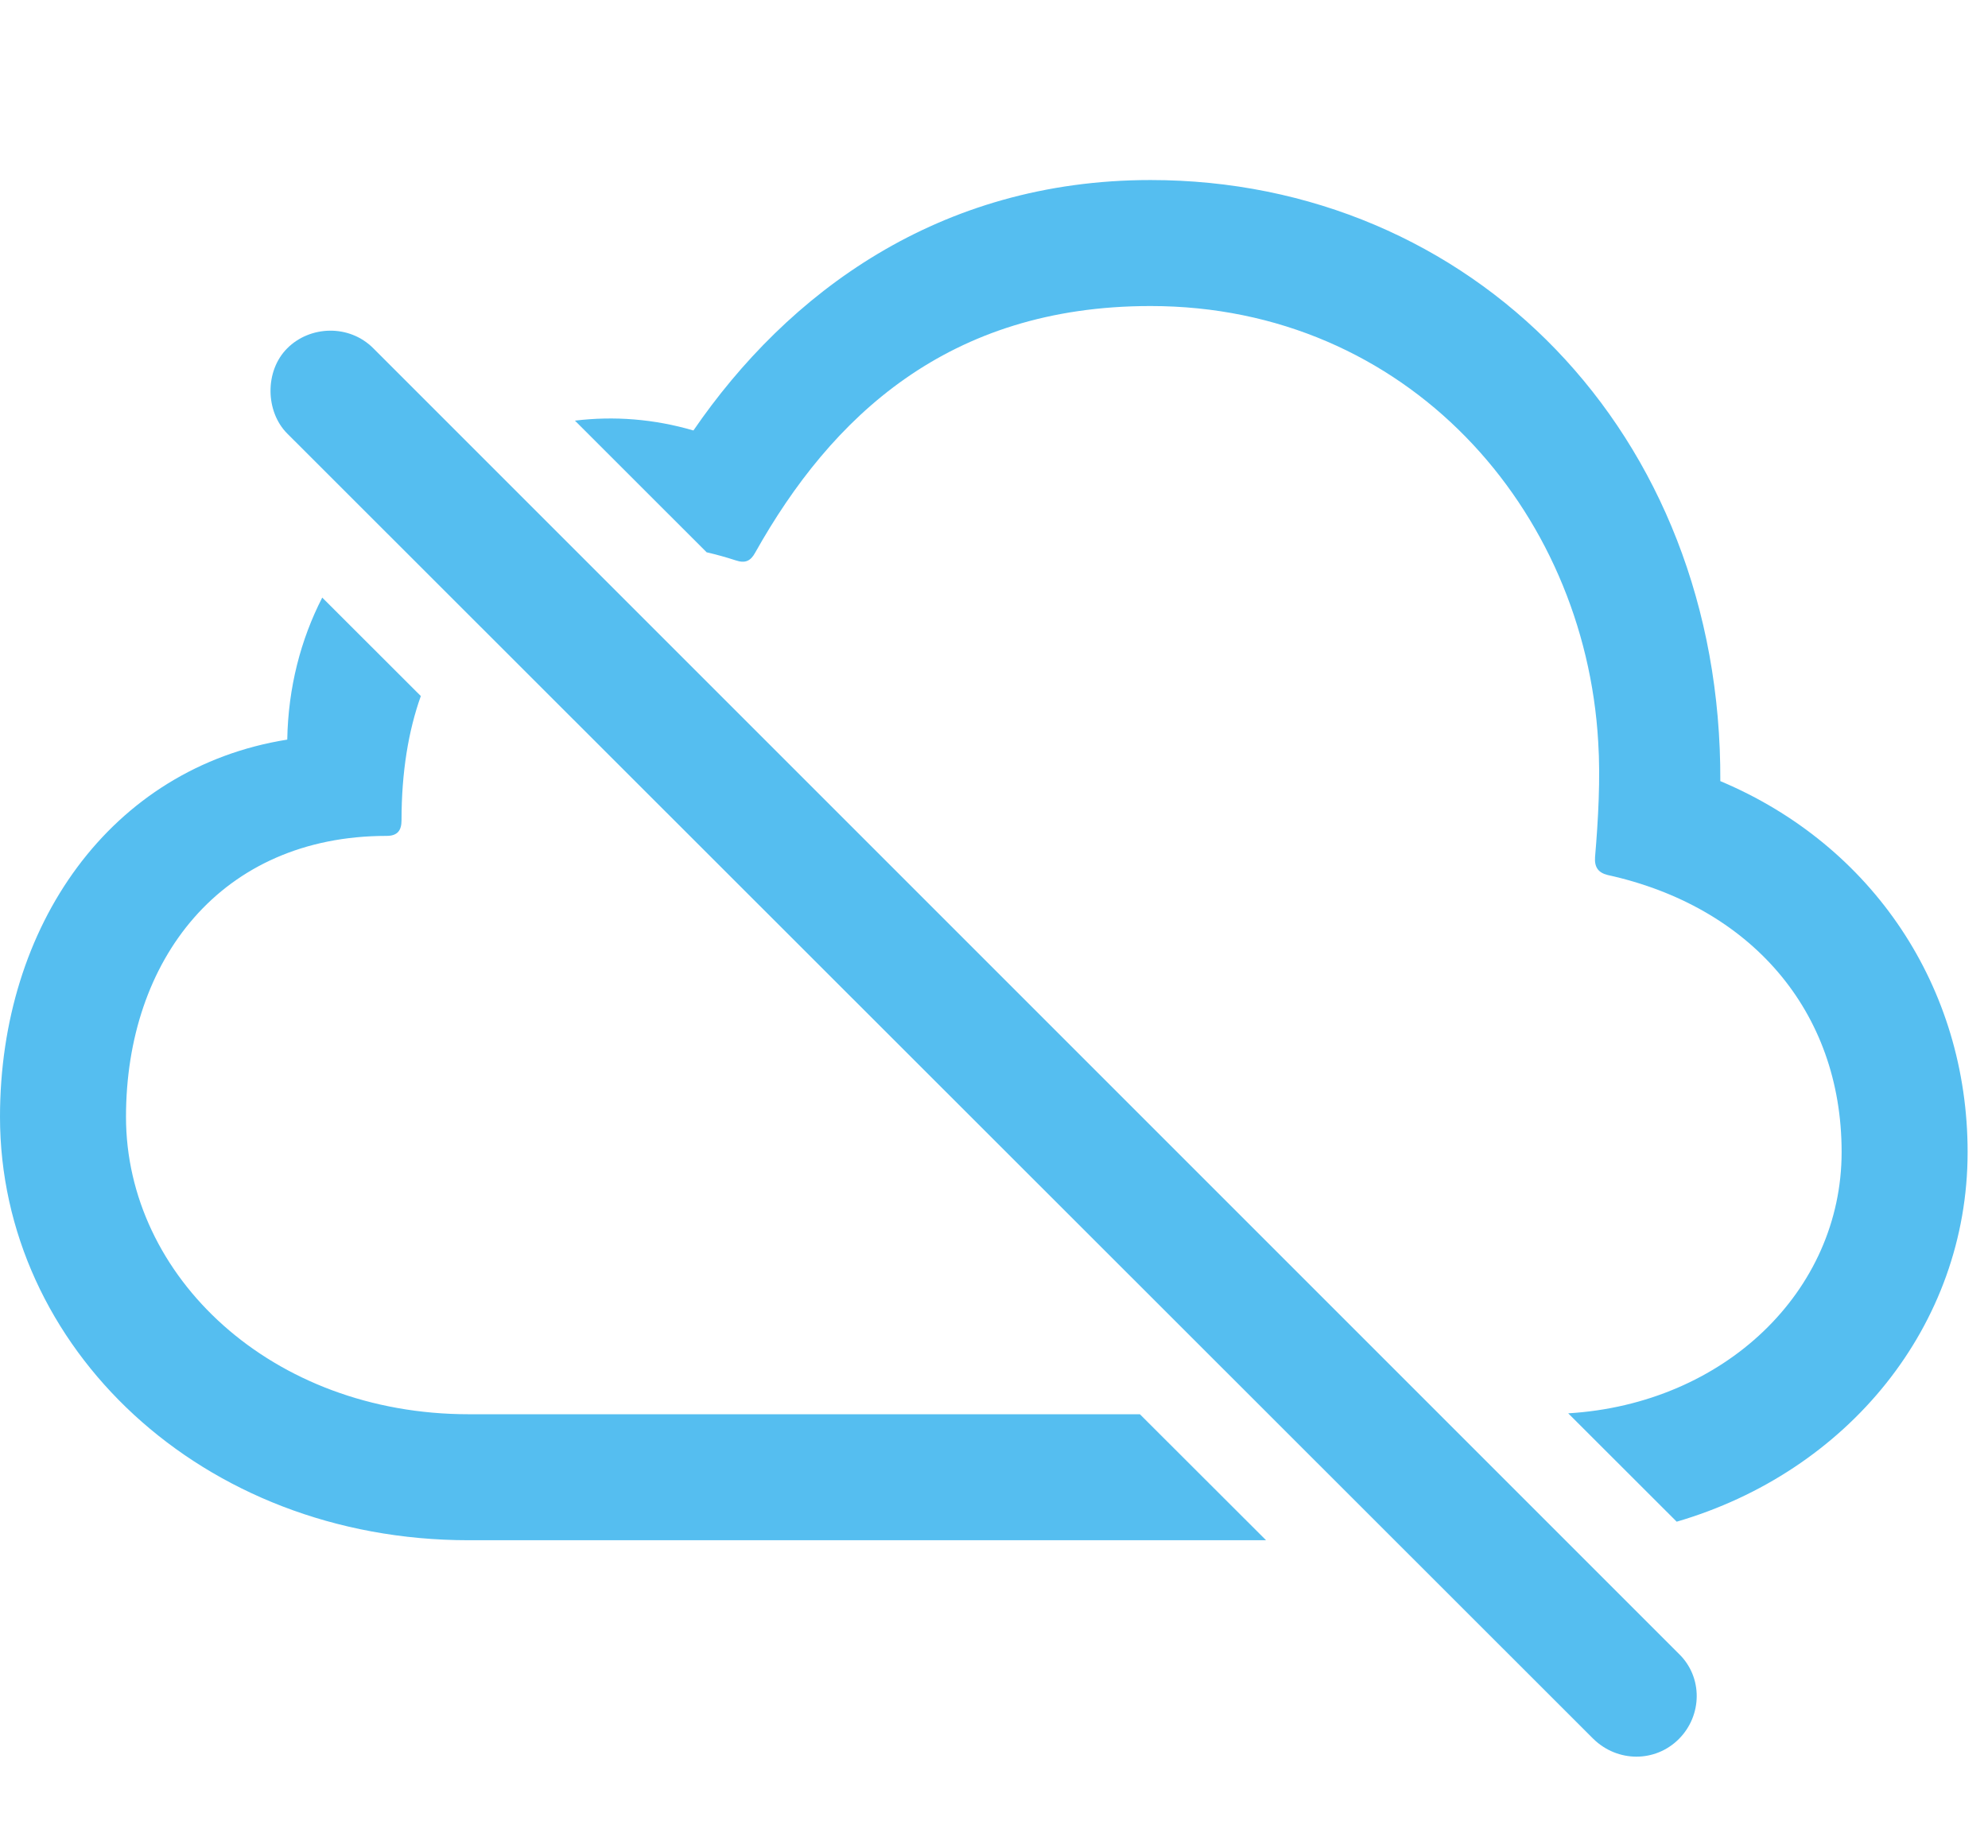 <?xml version="1.0" encoding="UTF-8"?>
<!--Generator: Apple Native CoreSVG 326-->
<!DOCTYPE svg
PUBLIC "-//W3C//DTD SVG 1.1//EN"
       "http://www.w3.org/Graphics/SVG/1.1/DTD/svg11.dtd">
<svg version="1.1" xmlns="http://www.w3.org/2000/svg" xmlns:xlink="http://www.w3.org/1999/xlink" viewBox="0 0 34.727 32.279">
 <g>
  <rect height="32.279" opacity="0" width="34.727" x="0" y="0"/>
  <path d="M7.351 12.159C7.134 12.768 7.014 13.489 7.014 14.328C7.014 14.506 6.945 14.602 6.754 14.602C3.855 14.602 2.201 16.775 2.201 19.51C2.201 22.299 4.744 24.705 8.189 24.705L19.912 24.705L22.116 26.906L8.189 26.906C3.514 26.906 0 23.529 0 19.51C0 16.174 1.928 13.412 5.018 12.92C5.034 12.01 5.253 11.172 5.629 10.439ZM30.051 13.645C32.717 14.766 34.371 17.254 34.371 20.125C34.371 23.159 32.27 25.712 29.289 26.582L27.394 24.689C30.12 24.525 32.17 22.556 32.17 20.125C32.17 17.65 30.57 15.832 28.082 15.285C27.918 15.244 27.85 15.148 27.863 14.971C27.918 14.328 27.959 13.59 27.918 12.961C27.686 8.9 24.582 5.346 20.098 5.346C16.557 5.346 14.52 7.287 13.193 9.652C13.111 9.803 13.016 9.844 12.852 9.789C12.683 9.734 12.514 9.687 12.344 9.648L10.043 7.348C10.723 7.265 11.424 7.318 12.113 7.52C13.754 5.127 16.393 3.145 20.098 3.145C25.689 3.145 30.078 7.547 30.051 13.645Z" fill="#55bef0"/>
  <path d="M27.836 30.379C28.26 30.789 28.916 30.789 29.326 30.379C29.736 29.969 29.75 29.299 29.326 28.889L6.521 6.084C6.098 5.66 5.414 5.688 5.018 6.084C4.621 6.48 4.635 7.191 5.018 7.574Z" fill="#55bef0"/>
 </g>
</svg>
